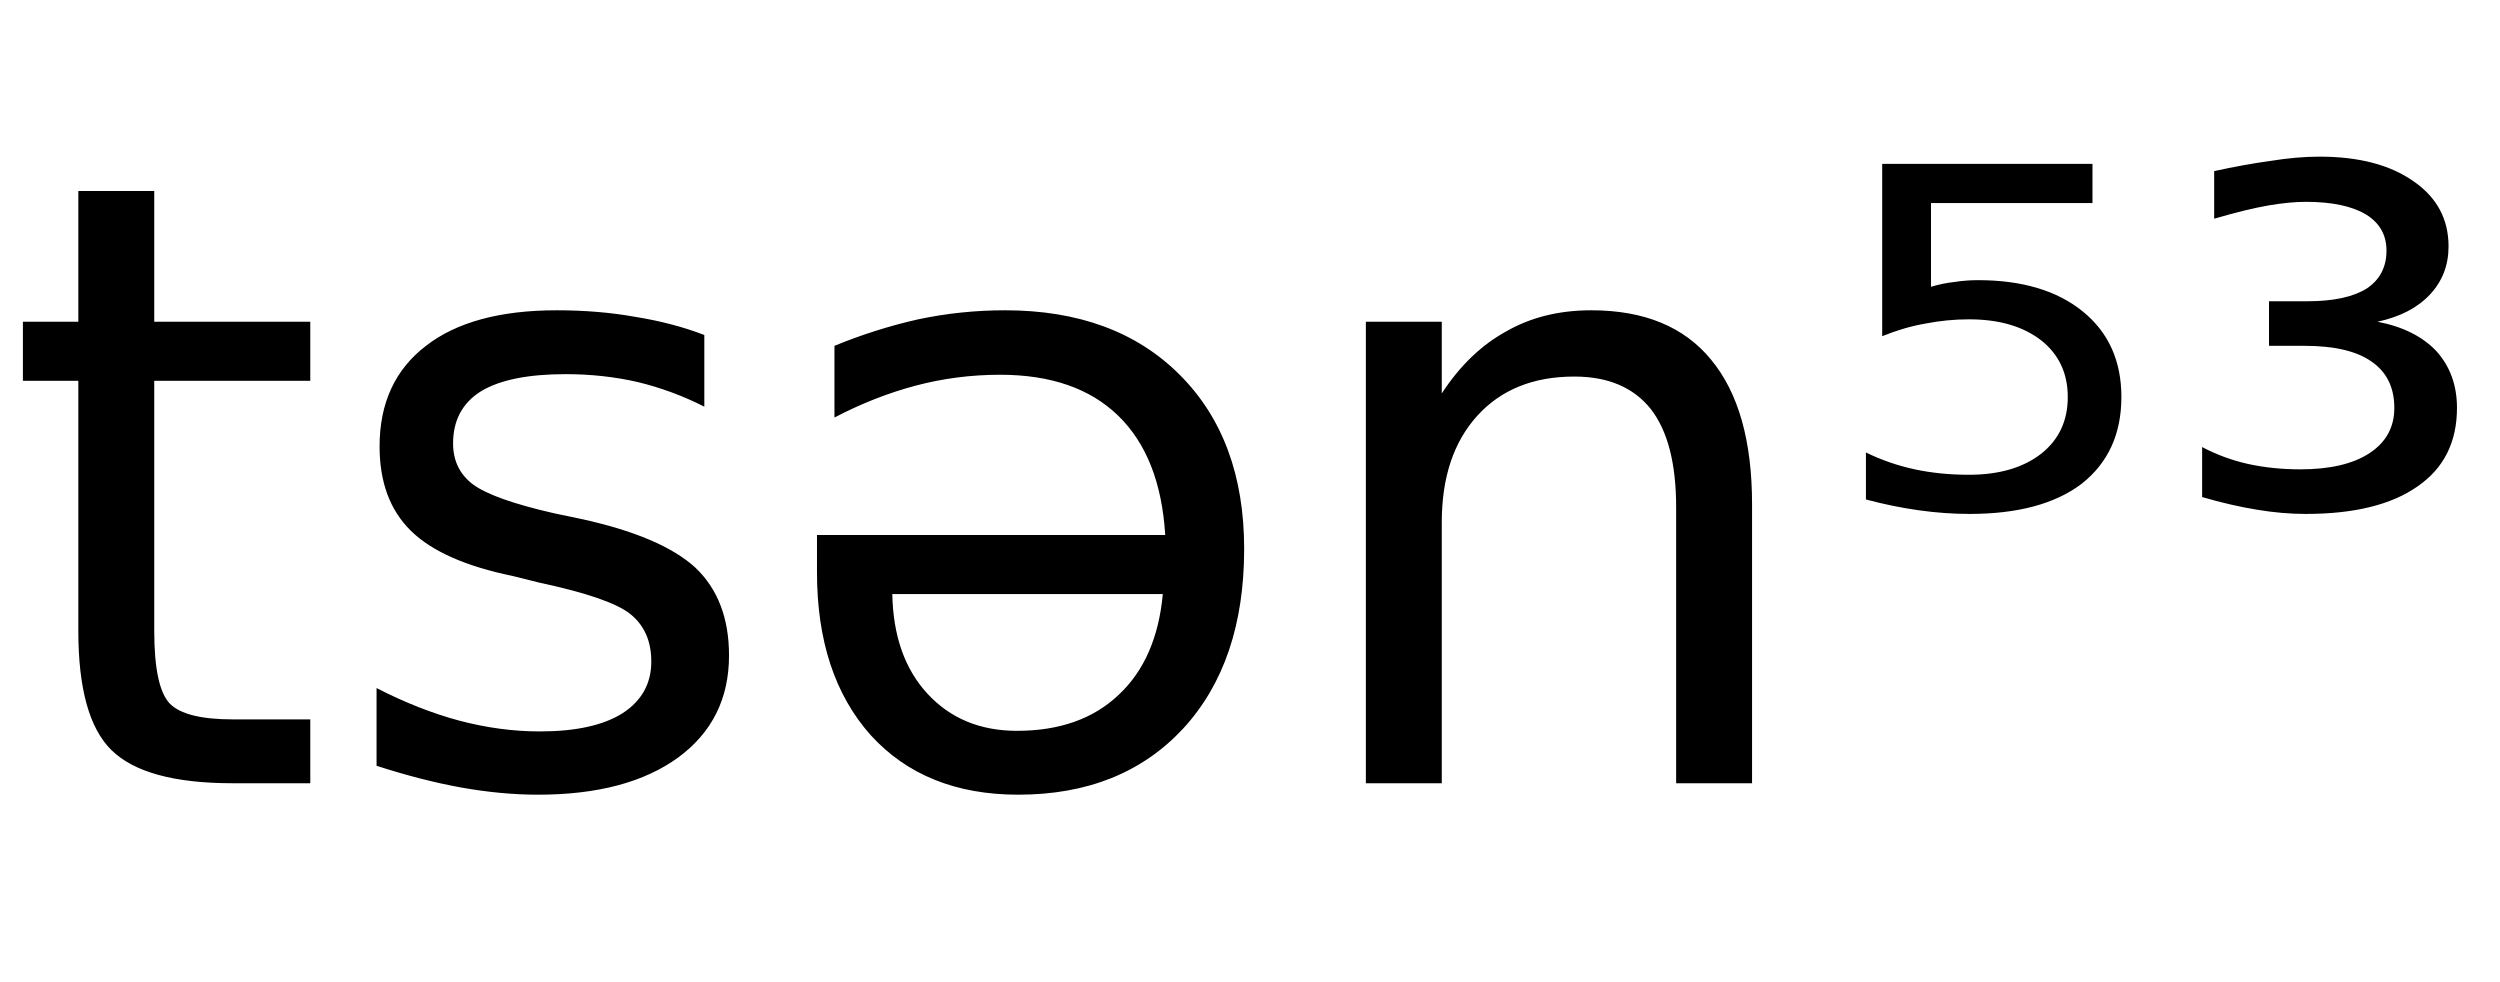<svg height="16.297" width="41.494" xmlns="http://www.w3.org/2000/svg" ><path d="M1.30 3.17L2.56 3.17L2.56 5.34L5.15 5.34L5.15 6.32L2.56 6.32L2.56 10.47Q2.56 11.41 2.82 11.68Q3.08 11.94 3.86 11.94L3.86 11.94L5.15 11.94L5.15 13.00L3.86 13.00Q2.41 13.00 1.85 12.45Q1.30 11.91 1.30 10.47L1.30 10.47L1.30 6.32L0.38 6.32L0.38 5.34L1.30 5.34L1.30 3.17ZM11.69 5.56L11.69 5.56L11.69 6.75Q11.16 6.48 10.58 6.34Q10.01 6.21 9.39 6.21L9.39 6.21Q8.46 6.21 7.99 6.49Q7.52 6.78 7.52 7.36L7.52 7.36Q7.52 7.79 7.85 8.04Q8.19 8.29 9.20 8.52L9.20 8.52L9.63 8.61Q10.97 8.90 11.54 9.42Q12.10 9.95 12.10 10.88L12.10 10.88Q12.10 11.95 11.26 12.57Q10.41 13.19 8.93 13.19L8.93 13.19Q8.32 13.19 7.65 13.07Q6.99 12.95 6.25 12.71L6.25 12.71L6.25 11.42Q6.95 11.78 7.62 11.96Q8.30 12.14 8.96 12.14L8.96 12.14Q9.85 12.14 10.33 11.84Q10.81 11.53 10.81 10.98L10.81 10.98Q10.81 10.47 10.46 10.19Q10.12 9.92 8.95 9.67L8.95 9.67L8.51 9.56Q7.34 9.32 6.82 8.81Q6.30 8.30 6.30 7.41L6.30 7.41Q6.30 6.33 7.07 5.74Q7.83 5.15 9.24 5.15L9.24 5.15Q9.94 5.15 10.55 5.26Q11.17 5.36 11.69 5.56ZM13.56 9.50L13.56 9.50L13.56 8.88L19.34 8.88Q19.26 7.58 18.56 6.90Q17.86 6.22 16.60 6.22L16.60 6.22Q15.88 6.22 15.20 6.40Q14.52 6.58 13.85 6.93L13.85 6.93L13.85 5.74Q14.53 5.46 15.24 5.30Q15.95 5.15 16.68 5.15L16.68 5.15Q18.51 5.15 19.58 6.22Q20.65 7.29 20.65 9.11L20.65 9.11Q20.65 10.99 19.64 12.09Q18.62 13.19 16.90 13.19L16.90 13.19Q15.35 13.19 14.45 12.20Q13.56 11.20 13.56 9.50ZM19.30 9.86L14.81 9.86Q14.83 10.90 15.39 11.51Q15.96 12.13 16.88 12.13L16.88 12.13Q17.94 12.13 18.57 11.53Q19.20 10.94 19.30 9.86L19.30 9.86ZM29.08 8.37L29.08 8.37L29.08 13.00L27.82 13.00L27.82 8.42Q27.82 7.33 27.40 6.79Q26.97 6.25 26.13 6.25L26.13 6.25Q25.11 6.25 24.52 6.90Q23.93 7.55 23.93 8.67L23.93 8.67L23.93 13.00L22.67 13.00L22.67 5.34L23.93 5.34L23.93 6.53Q24.38 5.84 25.00 5.50Q25.61 5.15 26.41 5.15L26.41 5.15Q27.73 5.15 28.40 5.97Q29.08 6.79 29.08 8.37ZM31.24 5.58L31.24 2.72L34.73 2.72L34.73 3.37L32.05 3.37L32.05 4.76Q32.25 4.70 32.44 4.68L32.44 4.68Q32.63 4.65 32.83 4.65L32.83 4.65Q33.93 4.65 34.57 5.17L34.57 5.17Q35.21 5.69 35.21 6.59L35.21 6.59Q35.21 7.51 34.55 8.03L34.55 8.03Q33.89 8.53 32.69 8.53L32.69 8.53Q32.28 8.53 31.85 8.47Q31.42 8.41 30.97 8.29L30.97 8.29L30.97 7.51Q31.36 7.70 31.78 7.79L31.78 7.79Q32.20 7.88 32.68 7.88L32.68 7.88Q33.43 7.88 33.88 7.53Q34.32 7.18 34.32 6.59Q34.32 6.00 33.88 5.65Q33.43 5.30 32.68 5.30L32.68 5.30Q32.32 5.30 31.96 5.37Q31.61 5.43 31.24 5.58L31.24 5.58ZM39.46 5.34L39.46 5.34Q40.09 5.46 40.44 5.83Q40.78 6.21 40.78 6.77L40.78 6.77Q40.78 7.62 40.13 8.07Q39.48 8.53 38.27 8.53L38.27 8.53Q37.88 8.53 37.46 8.46Q37.03 8.39 36.55 8.25L36.55 8.25L36.55 7.42Q36.91 7.61 37.31 7.70Q37.72 7.79 38.18 7.79L38.18 7.79Q38.92 7.79 39.33 7.52Q39.74 7.25 39.74 6.77L39.74 6.77Q39.74 6.26 39.36 6.00Q38.99 5.74 38.25 5.74L38.25 5.74L37.66 5.74L37.66 5.00L38.30 5.00Q38.94 5.00 39.28 4.79Q39.61 4.57 39.61 4.16L39.61 4.16Q39.61 3.77 39.27 3.56Q38.92 3.35 38.27 3.35L38.27 3.35Q38.00 3.35 37.65 3.41Q37.30 3.47 36.75 3.63L36.75 3.63L36.75 2.84Q37.25 2.73 37.69 2.67Q38.12 2.60 38.50 2.60L38.50 2.60Q39.48 2.60 40.06 3.01Q40.64 3.41 40.64 4.09L40.64 4.09Q40.64 4.56 40.33 4.89Q40.02 5.22 39.46 5.34Z"></path></svg>